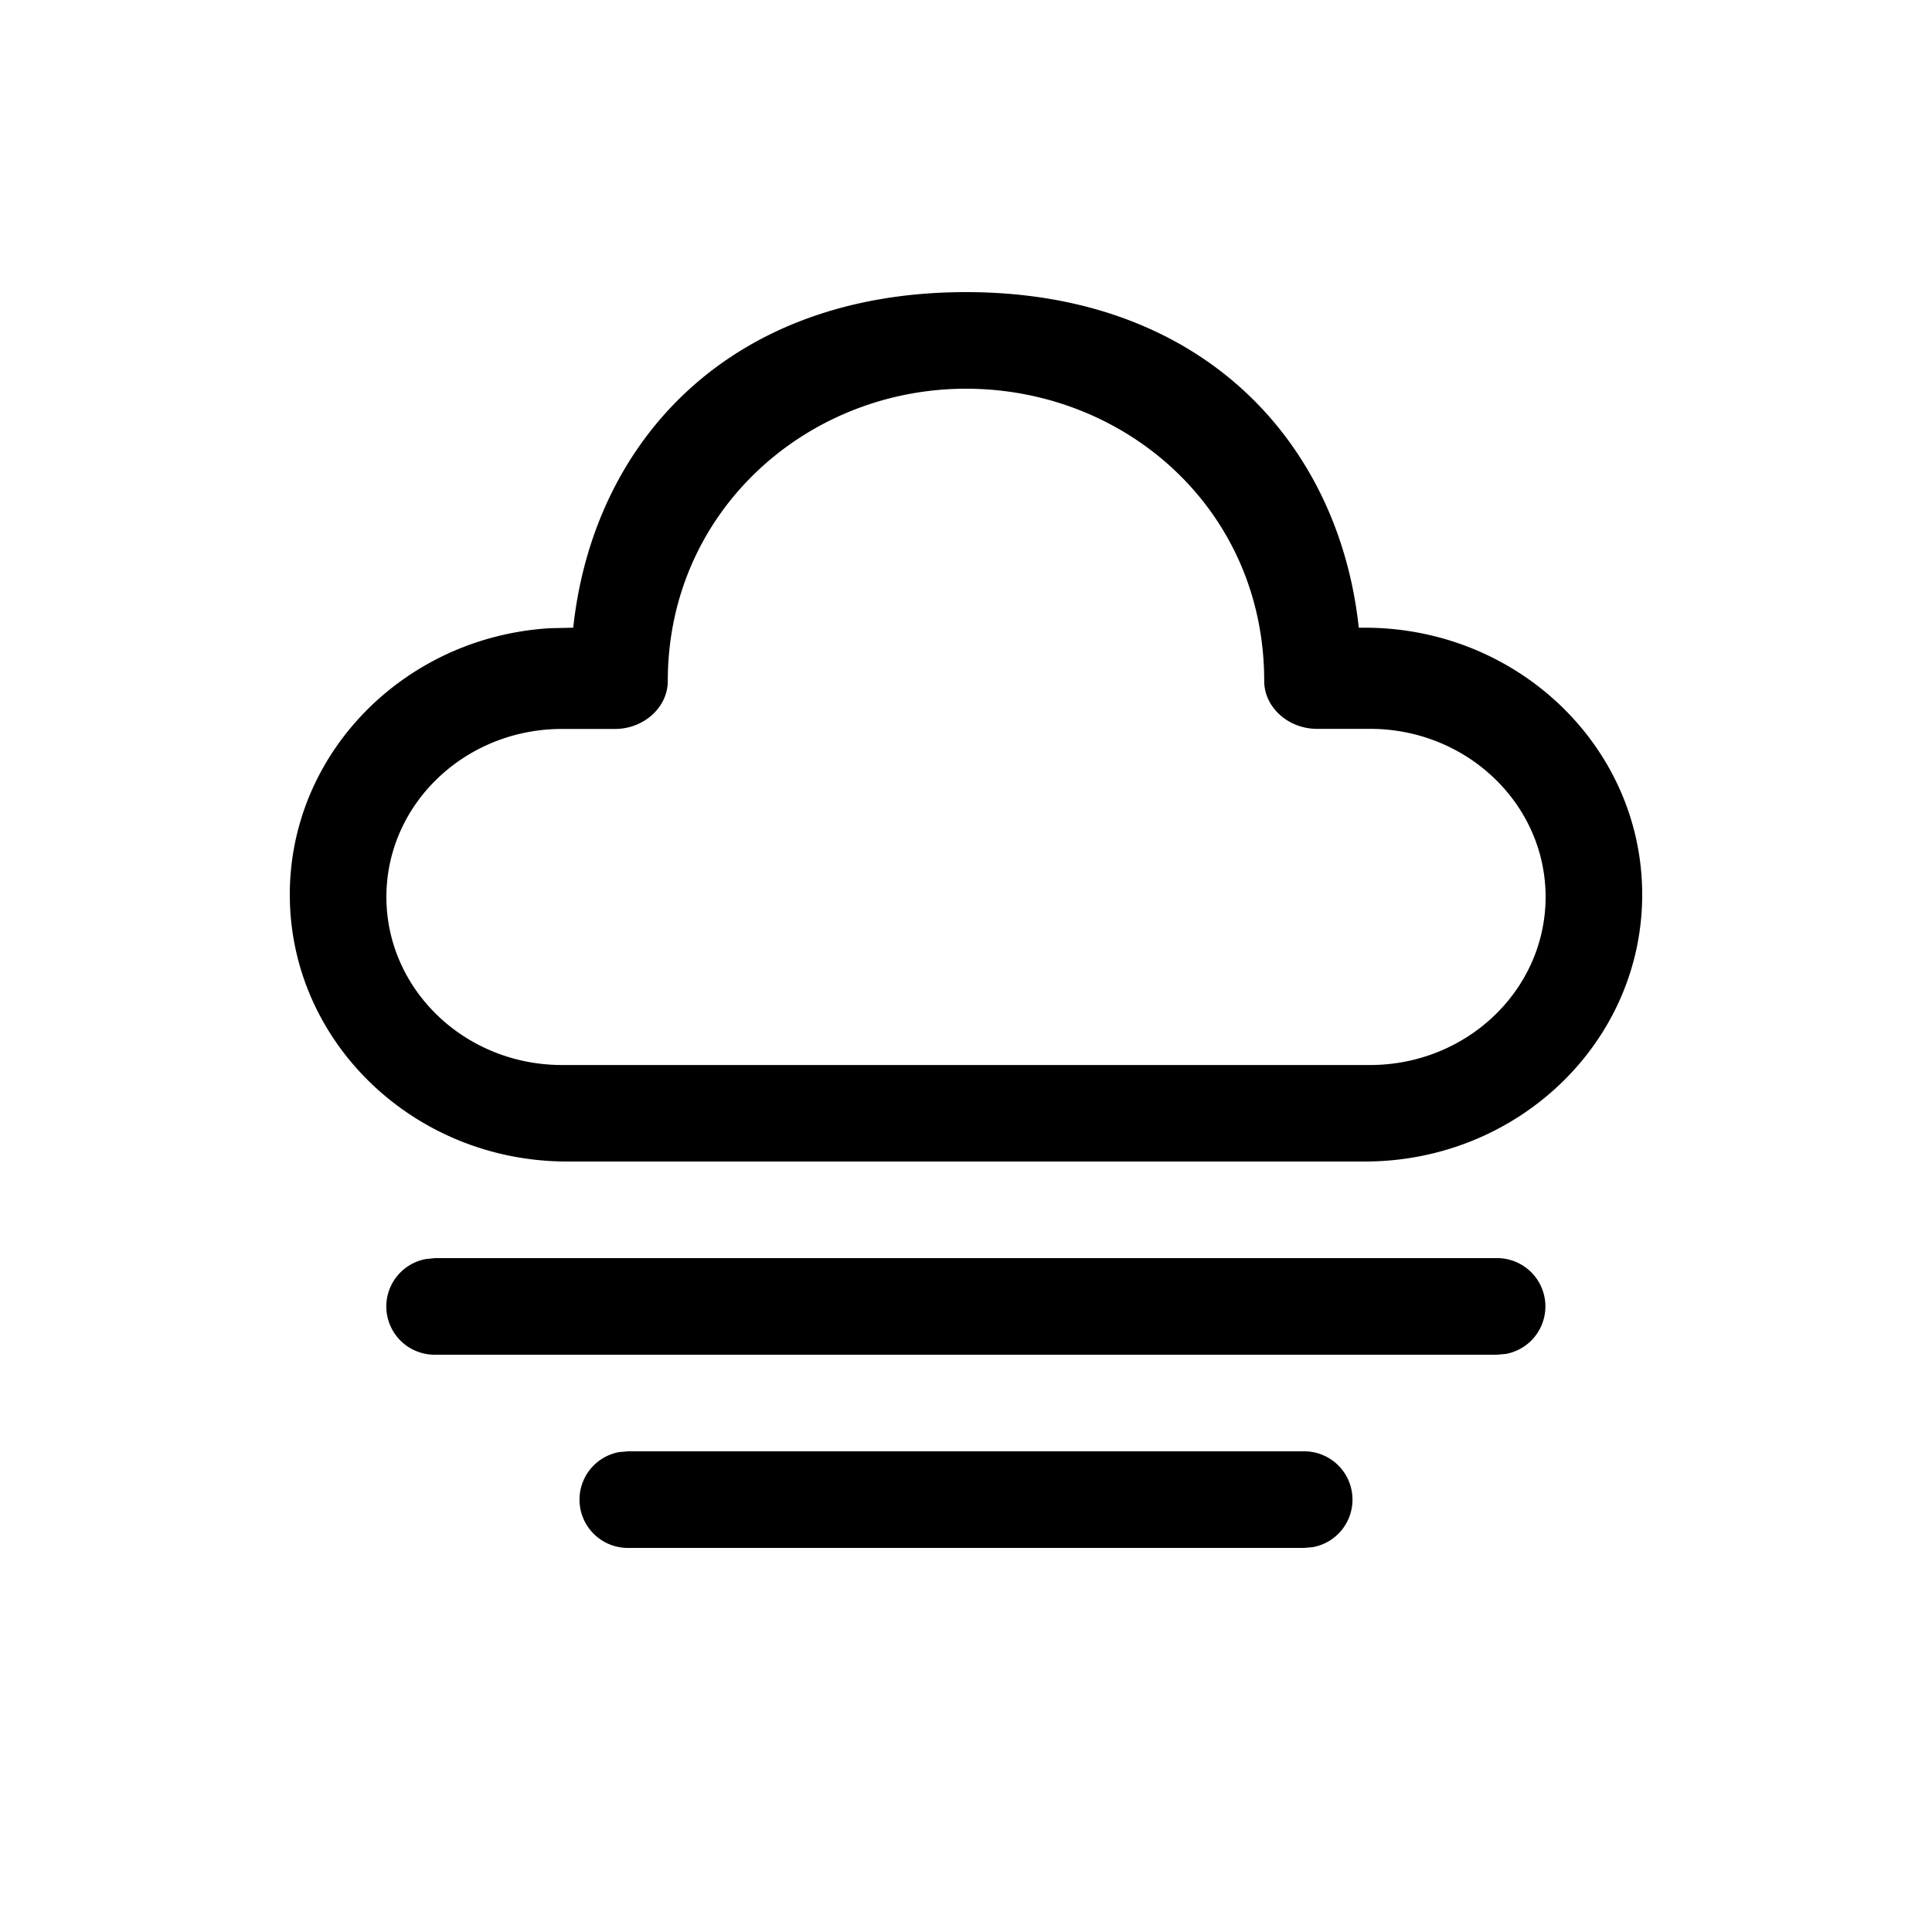 <svg xmlns="http://www.w3.org/2000/svg" xmlns:xlink="http://www.w3.org/1999/xlink" width="20" height="20" viewBox="0 0 20 20"><path fill="currentColor" d="M6.5 15.024h7a.5.5 0 0 1 .09.992l-.09.008h-7a.5.5 0 0 1-.09-.992zm-1.996-2h10.992a.5.5 0 0 1 .091.992l-.09.008H4.503a.5.5 0 0 1-.504-.5a.5.5 0 0 1 .413-.491zm5.496-10c2.465 0 3.863 1.574 4.066 3.474h.062C15.714 6.498 17 7.735 17 9.261s-1.286 2.763-2.872 2.763H5.872C4.286 12.024 3 10.787 3 9.261c0-1.469 1.192-2.67 2.697-2.758l.237-.005C6.139 4.586 7.535 3.024 10 3.024m0 1c-1.65 0-3.087 1.27-3.087 3.025c0 .278-.254.497-.545.497h-.55C4.814 7.546 4 8.324 4 9.285c0 .96.814 1.74 1.818 1.74h8.364c1.004 0 1.818-.78 1.818-1.74s-.814-1.74-1.818-1.74h-.55c-.29 0-.545-.218-.545-.496c0-1.777-1.438-3.025-3.087-3.025"/></svg>